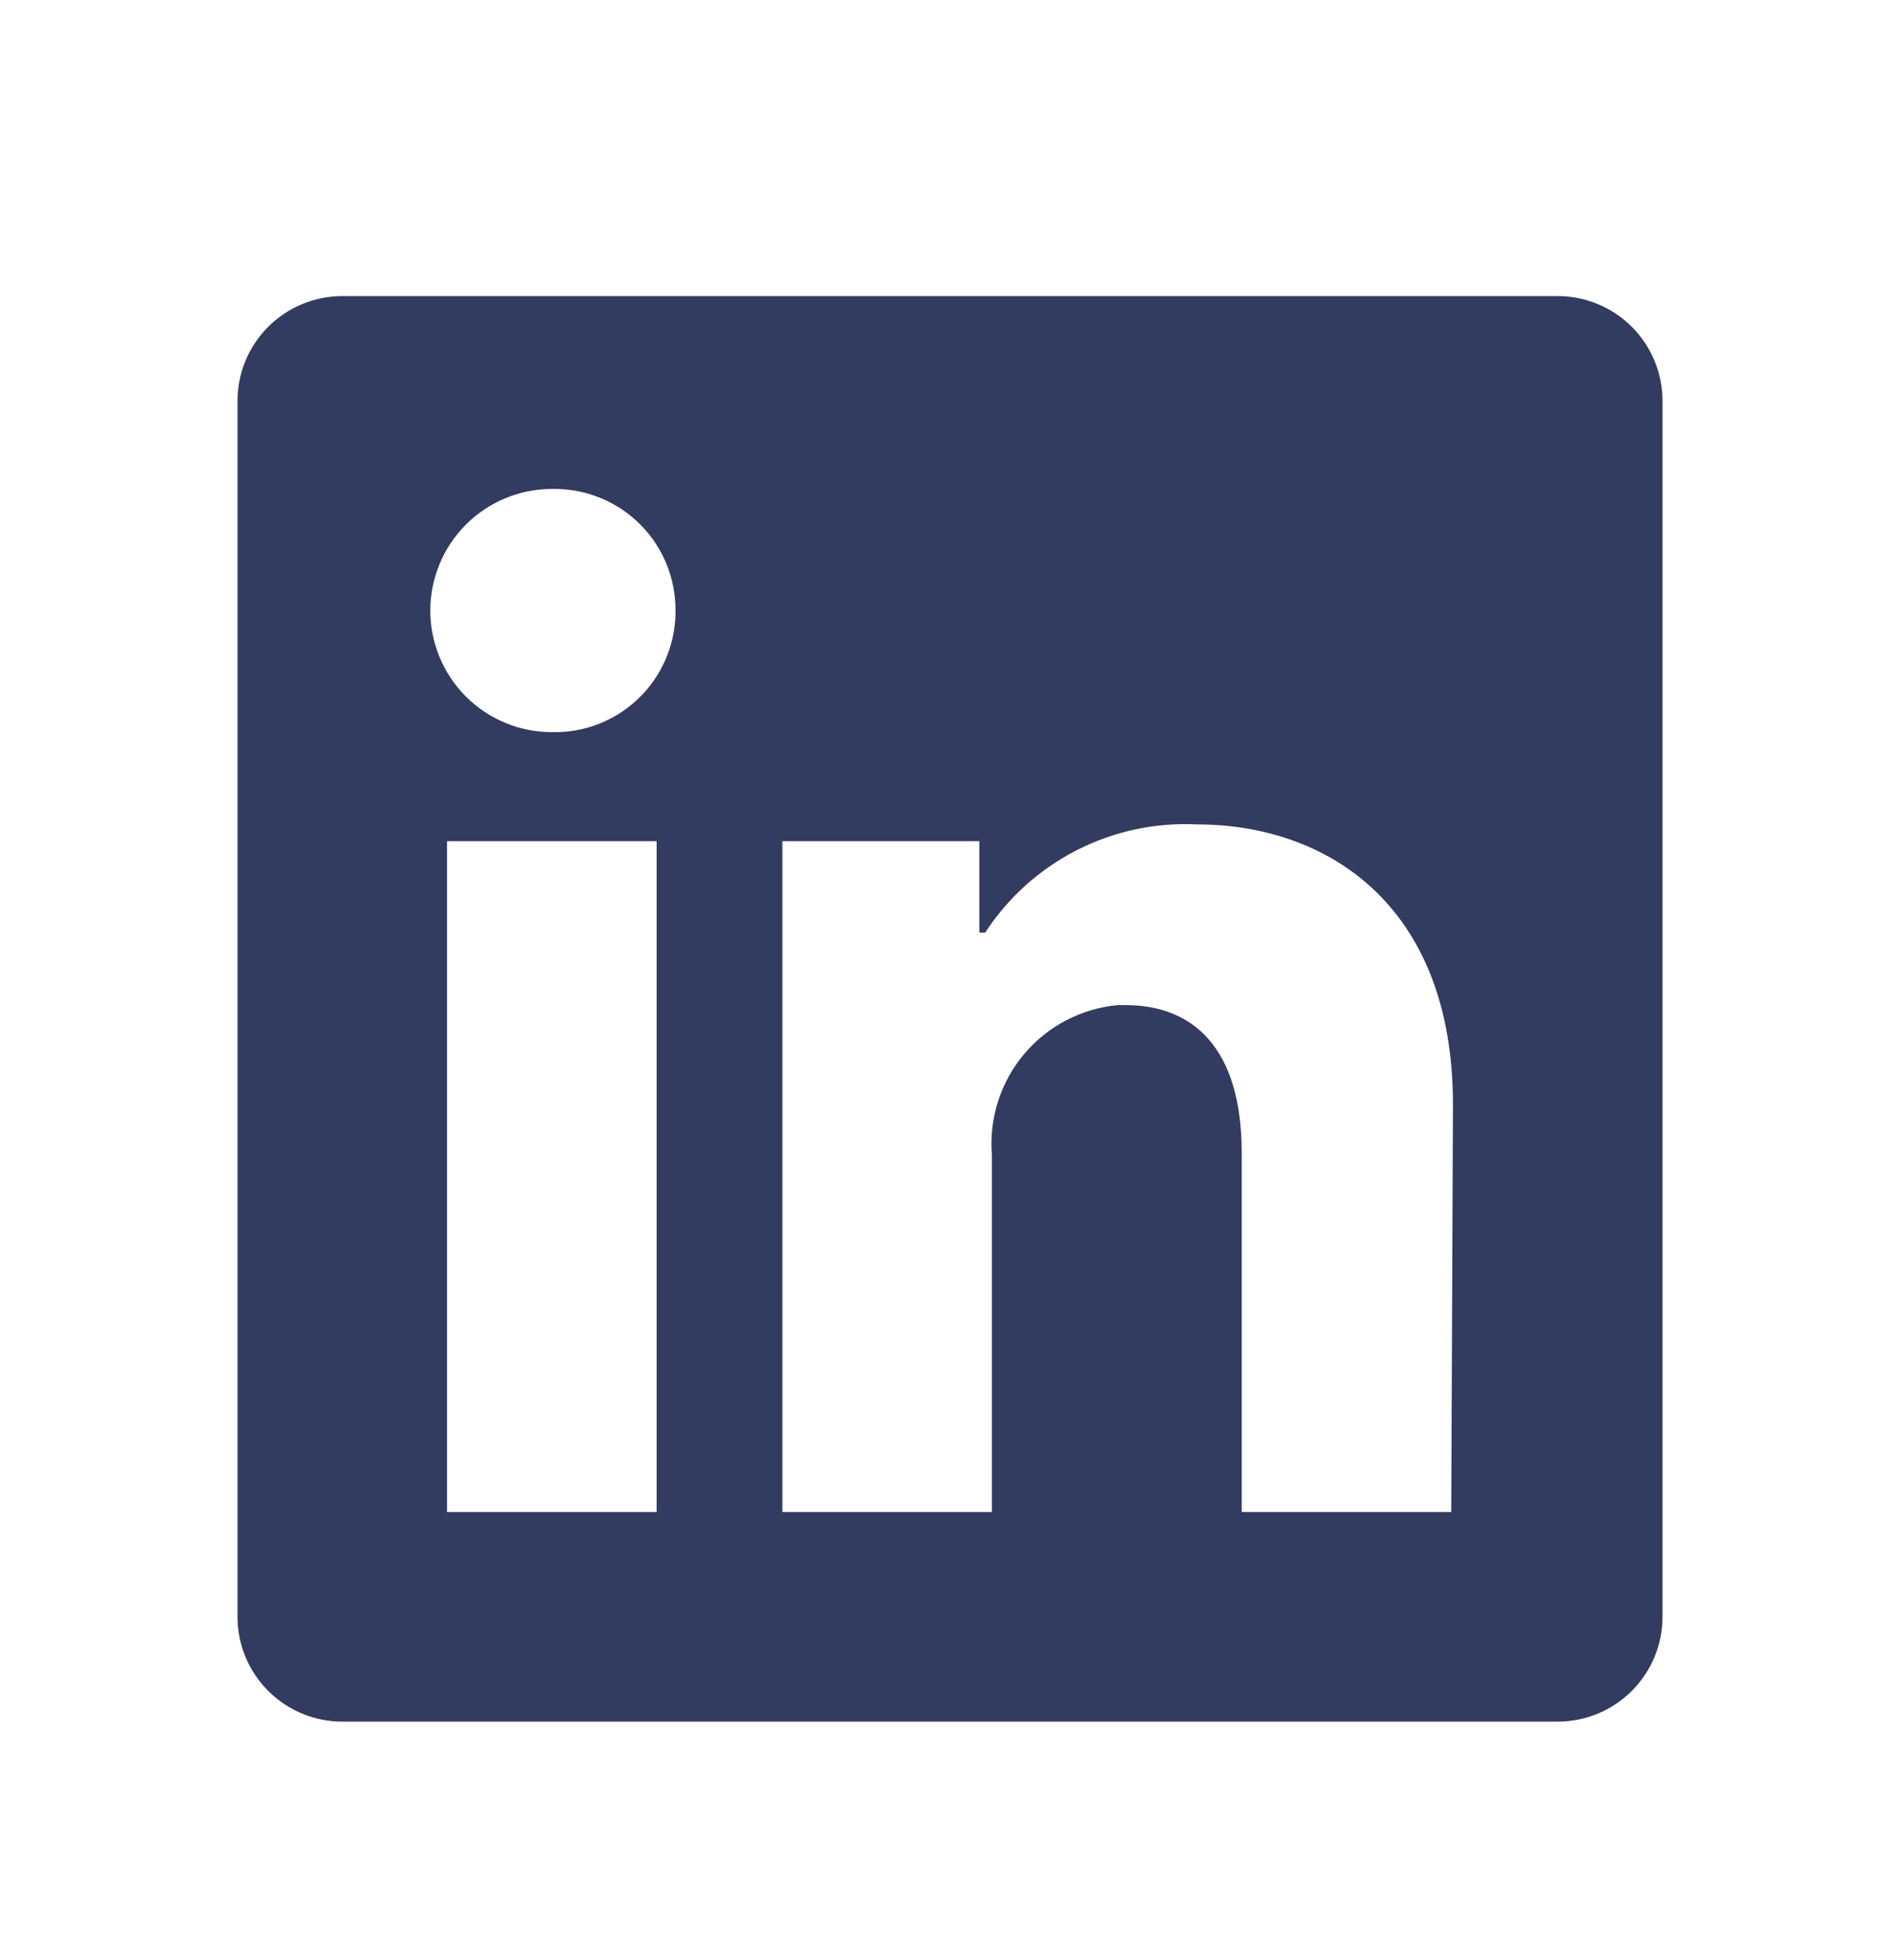 <svg width="32" height="33" viewBox="0 0 32 33" fill="none" xmlns="http://www.w3.org/2000/svg">
<path d="M28 6.75V27.221C28 27.689 27.814 28.137 27.483 28.468C27.152 28.799 26.703 28.985 26.235 28.985H5.765C5.297 28.985 4.848 28.799 4.517 28.468C4.186 28.137 4 27.689 4 27.221V6.75C4 6.282 4.186 5.833 4.517 5.502C4.848 5.171 5.297 4.985 5.765 4.985H26.235C26.703 4.985 27.152 5.171 27.483 5.502C27.814 5.833 28 6.282 28 6.75ZM11.059 14.162H7.529V25.456H11.059V14.162ZM11.377 10.28C11.378 10.012 11.328 9.748 11.227 9.5C11.127 9.253 10.979 9.028 10.791 8.838C10.604 8.648 10.38 8.496 10.135 8.393C9.889 8.289 9.625 8.234 9.358 8.232H9.294C8.751 8.232 8.231 8.448 7.847 8.832C7.463 9.216 7.247 9.737 7.247 10.28C7.247 10.822 7.463 11.343 7.847 11.727C8.231 12.111 8.751 12.326 9.294 12.326C9.561 12.333 9.827 12.287 10.076 12.191C10.325 12.095 10.553 11.95 10.746 11.766C10.94 11.582 11.095 11.361 11.203 11.117C11.311 10.873 11.37 10.61 11.377 10.343V10.28ZM24.471 18.595C24.471 15.2 22.311 13.88 20.165 13.88C19.462 13.844 18.763 13.994 18.136 14.313C17.509 14.633 16.977 15.111 16.593 15.701H16.494V14.162H13.177V25.456H16.706V19.449C16.655 18.834 16.849 18.223 17.245 17.75C17.642 17.277 18.209 16.979 18.823 16.922H18.958C20.08 16.922 20.913 17.628 20.913 19.407V25.456H24.442L24.471 18.595Z" fill="#323B60"/>
</svg>
